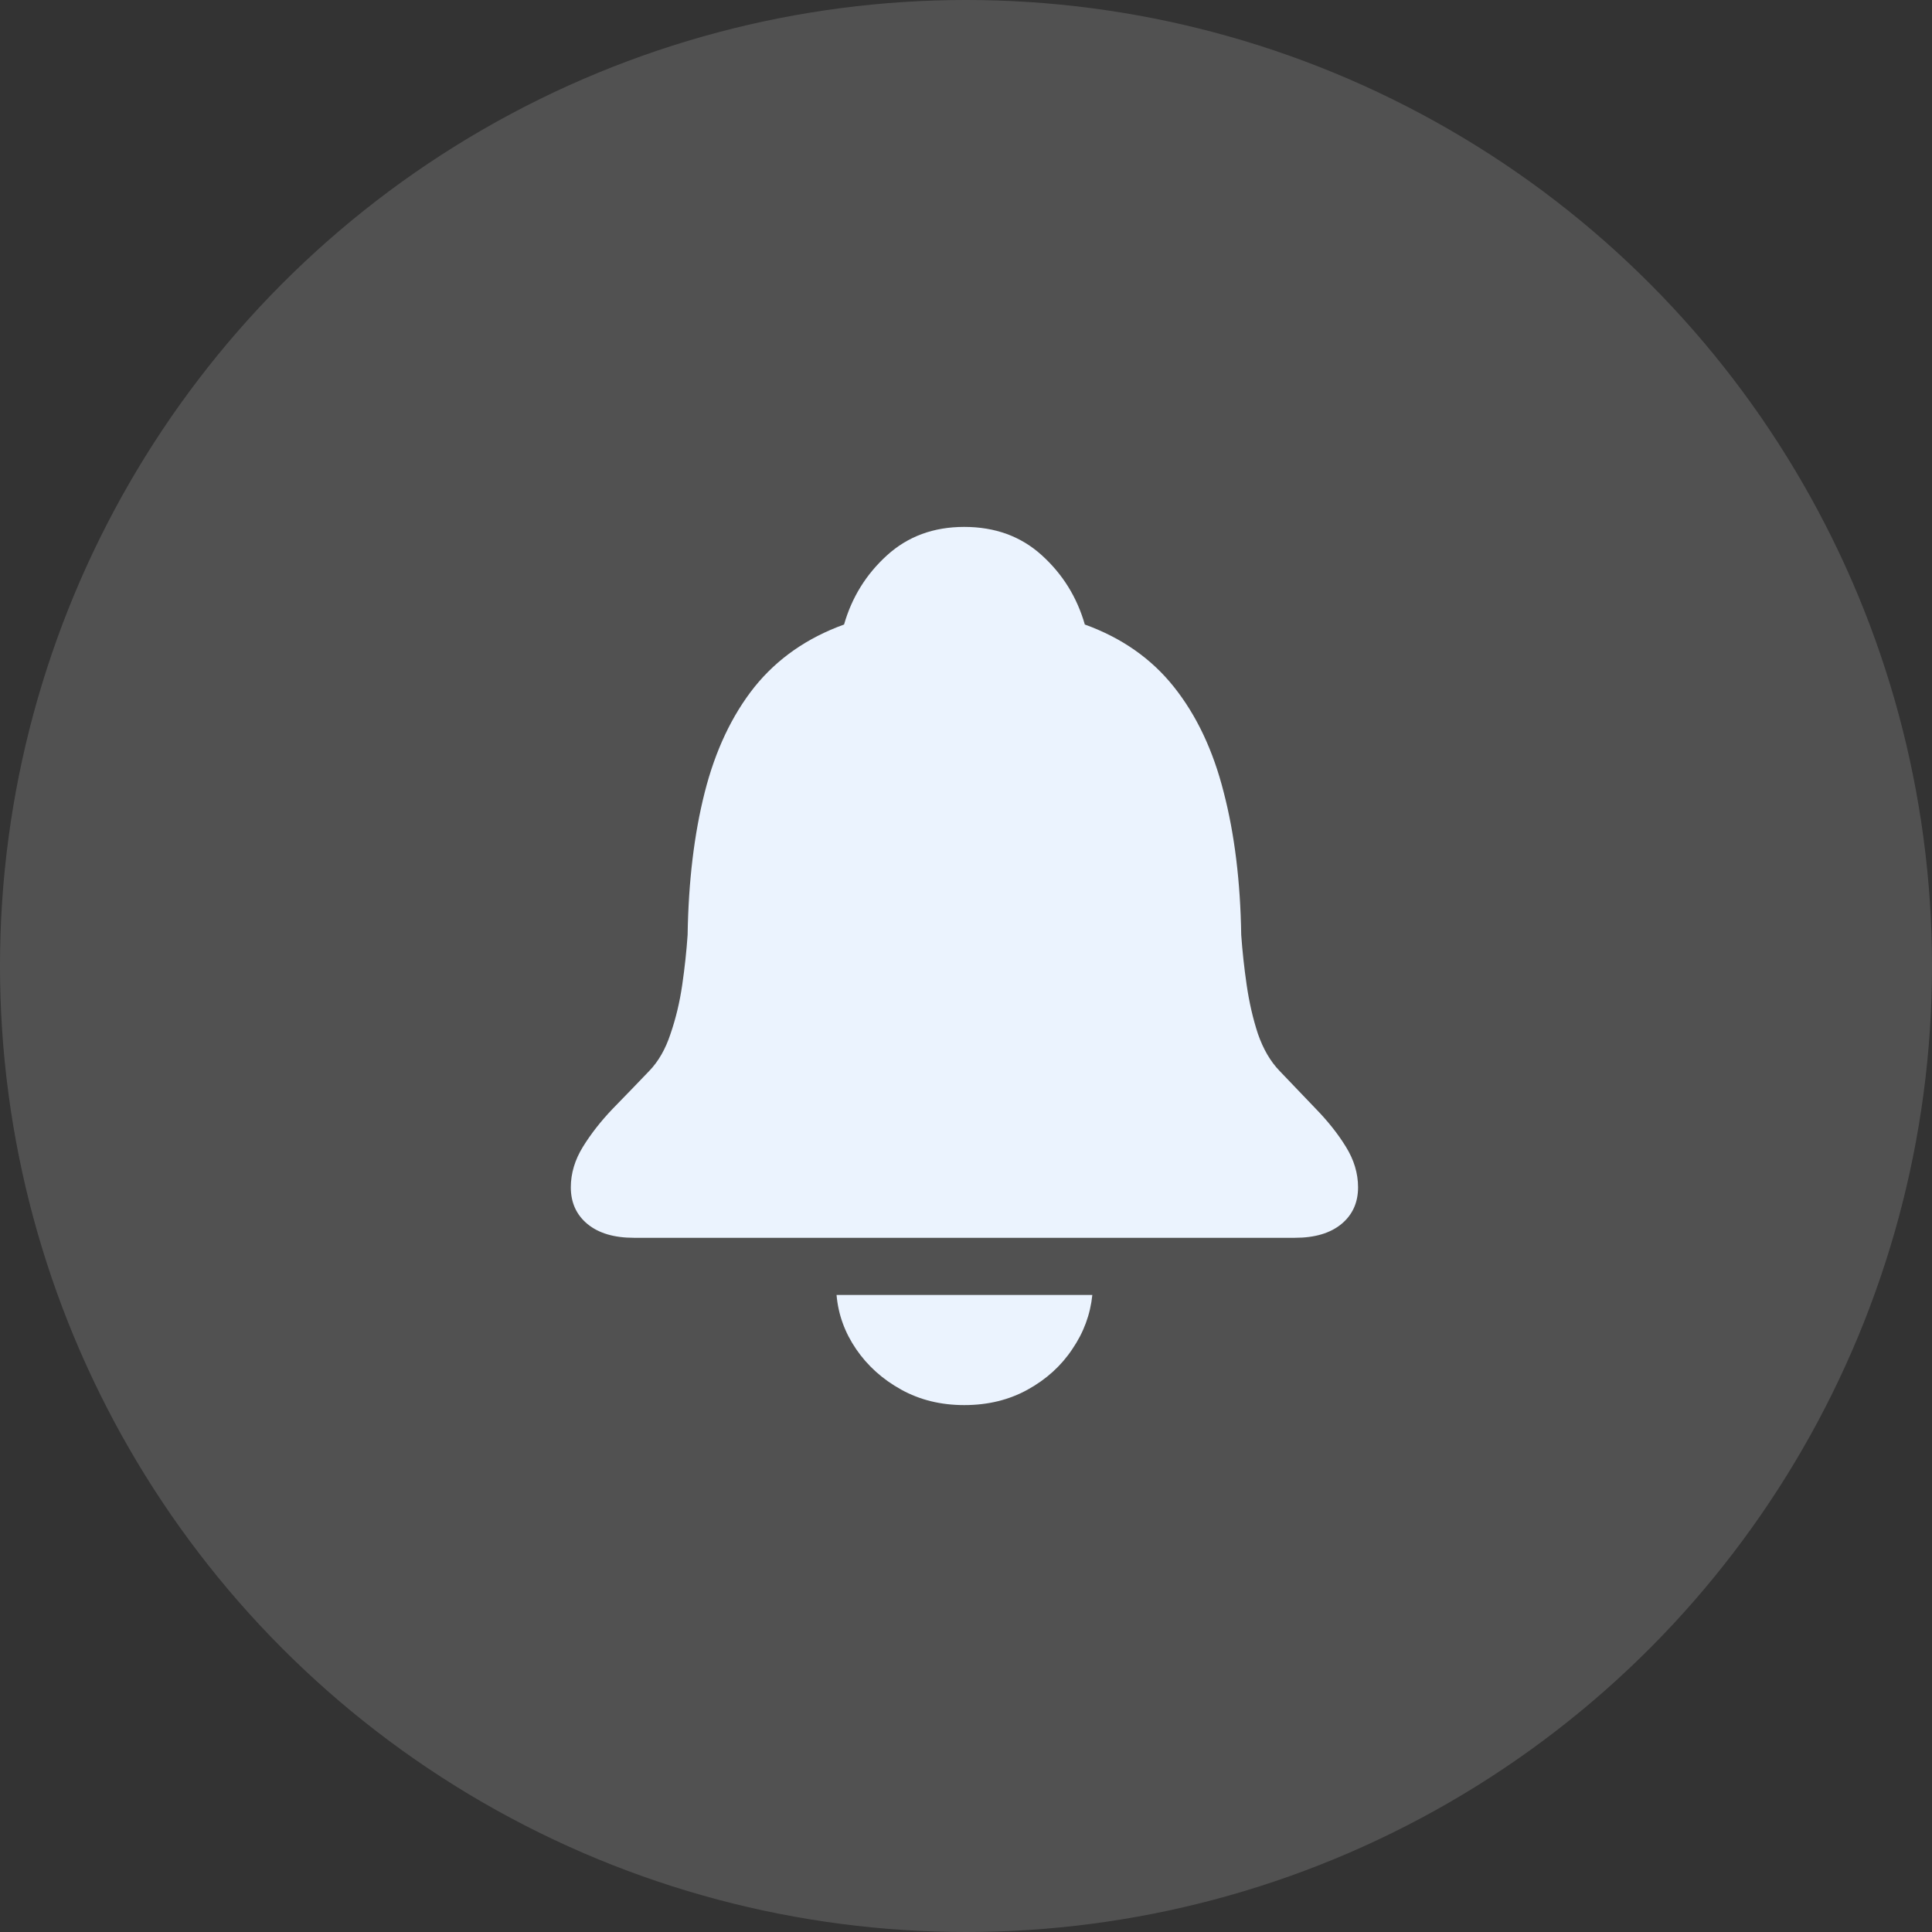 <svg width="44" height="44" viewBox="0 0 44 44" fill="none" xmlns="http://www.w3.org/2000/svg">
<rect x="0" y="0" width="44" height="44" fill="#333333" stroke="none"/>
<g id="&#236;&#149;&#140;&#235;&#166;&#188;-&#234;&#184;&#176;&#235;&#179;&#184;">
<path id="&#244;&#128;&#139;&#154;" d="M14.435 28.19C13.985 28.19 13.633 28.085 13.38 27.877C13.127 27.668 13 27.389 13 27.04C13 26.724 13.092 26.416 13.275 26.119C13.459 25.821 13.687 25.53 13.96 25.245C14.238 24.96 14.514 24.675 14.786 24.39C14.995 24.174 15.157 23.892 15.271 23.544C15.391 23.196 15.48 22.825 15.537 22.432C15.594 22.04 15.635 21.66 15.66 21.292C15.679 20.076 15.809 18.993 16.05 18.043C16.291 17.093 16.668 16.294 17.18 15.649C17.7 15.002 18.381 14.527 19.223 14.223C19.401 13.602 19.727 13.077 20.202 12.646C20.677 12.215 21.263 12 21.96 12C22.663 12 23.252 12.215 23.727 12.646C24.202 13.077 24.528 13.602 24.706 14.223C25.548 14.527 26.226 15.002 26.739 15.649C27.252 16.294 27.629 17.093 27.869 18.043C28.116 18.993 28.249 20.076 28.268 21.292C28.294 21.66 28.335 22.04 28.392 22.432C28.449 22.825 28.534 23.196 28.648 23.544C28.769 23.892 28.933 24.174 29.142 24.39C29.415 24.675 29.687 24.96 29.96 25.245C30.238 25.53 30.47 25.821 30.653 26.119C30.837 26.416 30.929 26.724 30.929 27.04C30.929 27.389 30.802 27.668 30.549 27.877C30.295 28.085 29.944 28.19 29.494 28.19H14.435ZM21.96 32C21.428 32 20.949 31.883 20.525 31.648C20.101 31.414 19.759 31.107 19.499 30.727C19.239 30.347 19.09 29.935 19.052 29.492H24.877C24.832 29.935 24.68 30.347 24.42 30.727C24.167 31.107 23.828 31.414 23.404 31.648C22.979 31.883 22.498 32 21.96 32Z" fill="#E7F1FE"/>
<circle id="Ellipse 4128" cx="22" cy="22" r="22" fill="white" fill-opacity="0.15"/>
</g>
</svg>
